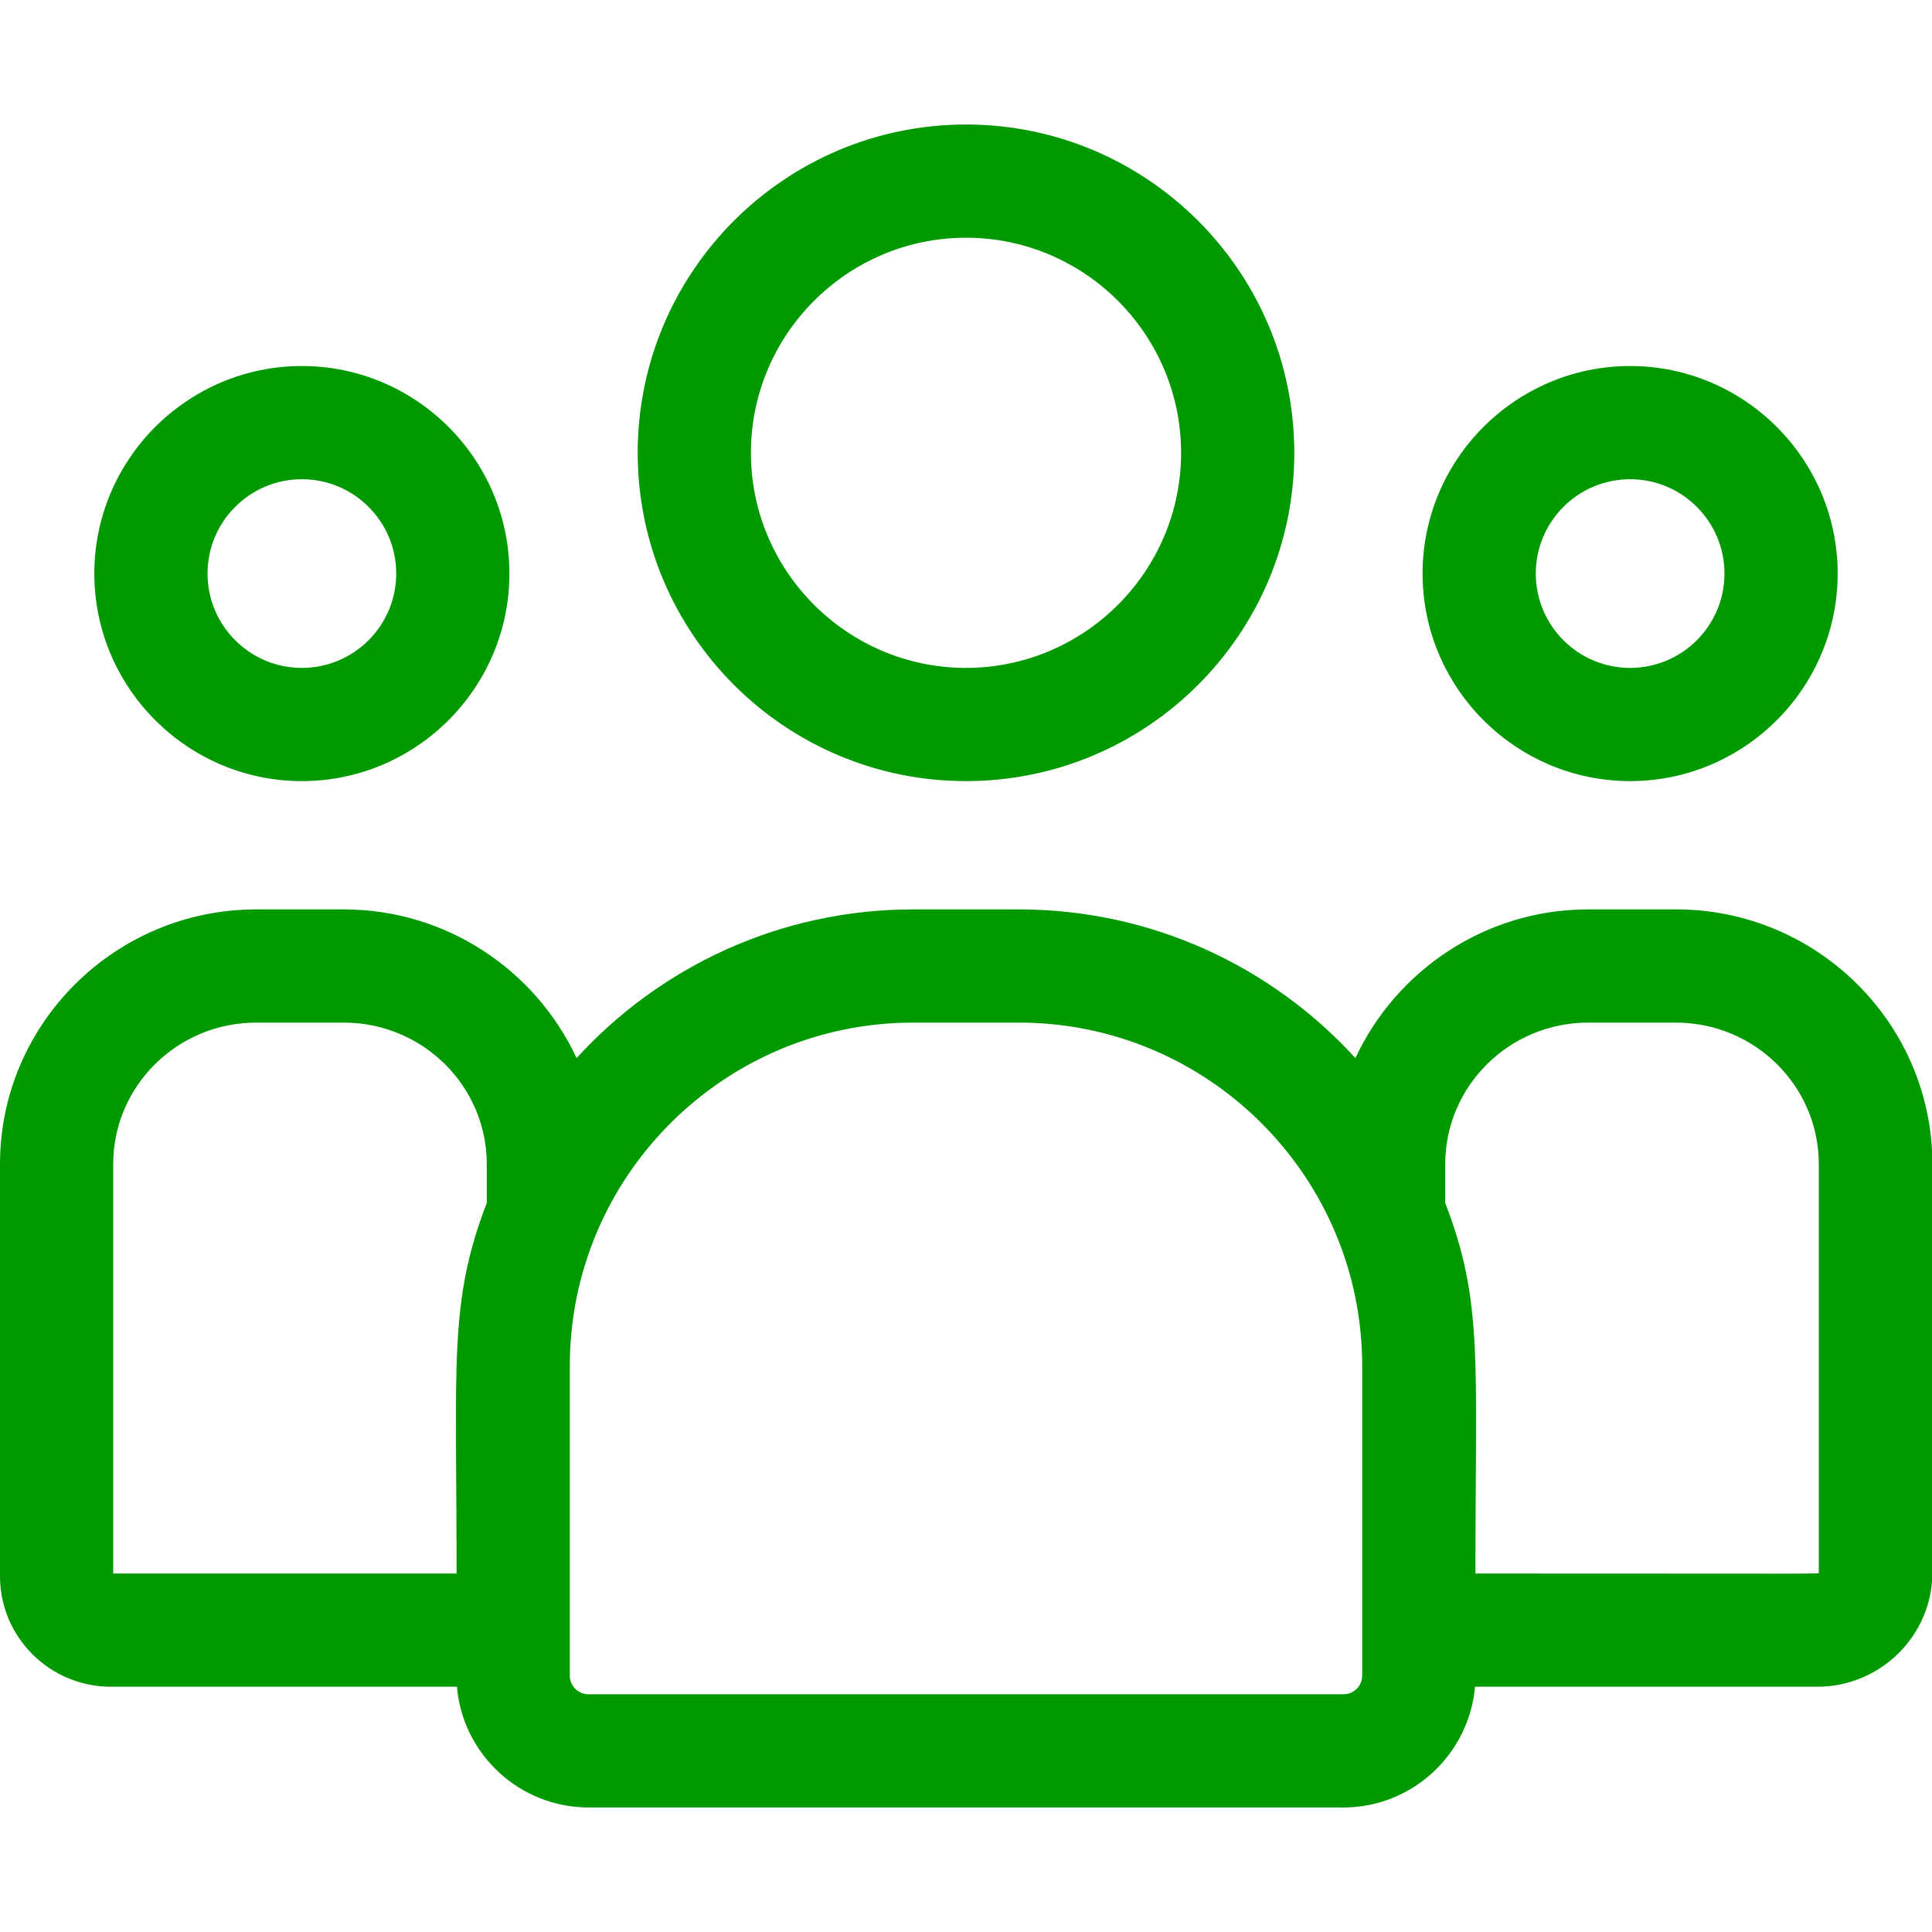 <?xml version="1.0" encoding="UTF-8"?>
<svg xmlns="http://www.w3.org/2000/svg" version="1.1" viewBox="0 0 512 512">
  <defs>
    <style>
      .cls-1 {
        fill: #090;
      }
    </style>
  </defs>
  <!-- Generator: Adobe Illustrator 28.7.1, SVG Export Plug-In . SVG Version: 1.2.0 Build 142)  -->
  <g>
    <g id="Layer_1">
      <path class="cls-1" d="M256,207c48,0,87-39,87-87s-39-87-87-87-87,39-87,87,39,87,87,87ZM256,63c31.4,0,57,25.6,57,57s-25.6,57-57,57-57-25.6-57-57,25.6-57,57-57ZM432,207c30.3,0,55-24.7,55-55s-24.7-55-55-55-55,24.7-55,55,24.7,55,55,55ZM432,127c13.8,0,25,11.2,25,25s-11.2,25-25,25-25-11.2-25-25,11.2-25,25-25ZM444.1,241h-23.2c-27.3,0-50.9,16.2-61.7,39.4-22.1-24.2-53.9-39.4-89.2-39.4h-28c-35.3,0-67.1,15.2-89.2,39.4-10.8-23.2-34.4-39.4-61.7-39.4h-23.2C30.5,241,0,271.3,0,308.5v109.2c0,16.2,13.2,29.3,29.4,29.3h91.7c1.5,17.9,16.6,32,34.9,32h200c18.3,0,33.3-14.1,34.9-32h90.7c16.8,0,30.5-13.6,30.5-30.3v-108.2c0-37.2-30.5-67.5-67.9-67.5ZM30,308.5c0-20.7,17-37.5,37.9-37.5h23.2c20.9,0,37.9,16.8,37.9,37.5v10.3c-10.1,26.3-8,42-8,98.2H30v-108.5ZM361,444c0,2.8-2.2,5-5,5h-200c-2.8,0-5-2.2-5-5v-82c0-50.2,40.8-91,91-91h28c50.2,0,91,40.8,91,91v82ZM482,416.7c0,.5,5.6.3-91,.3,0-56.7,2.1-72-8-98.2v-10.3c0-20.7,17-37.5,37.9-37.5h23.2c20.9,0,37.9,16.8,37.9,37.5v108.2ZM80,207c30.3,0,55-24.7,55-55s-24.7-55-55-55-55,24.7-55,55,24.7,55,55,55ZM80,127c13.8,0,25,11.2,25,25s-11.2,25-25,25-25-11.2-25-25,11.2-25,25-25Z"/>
    </g>
  </g>
</svg>